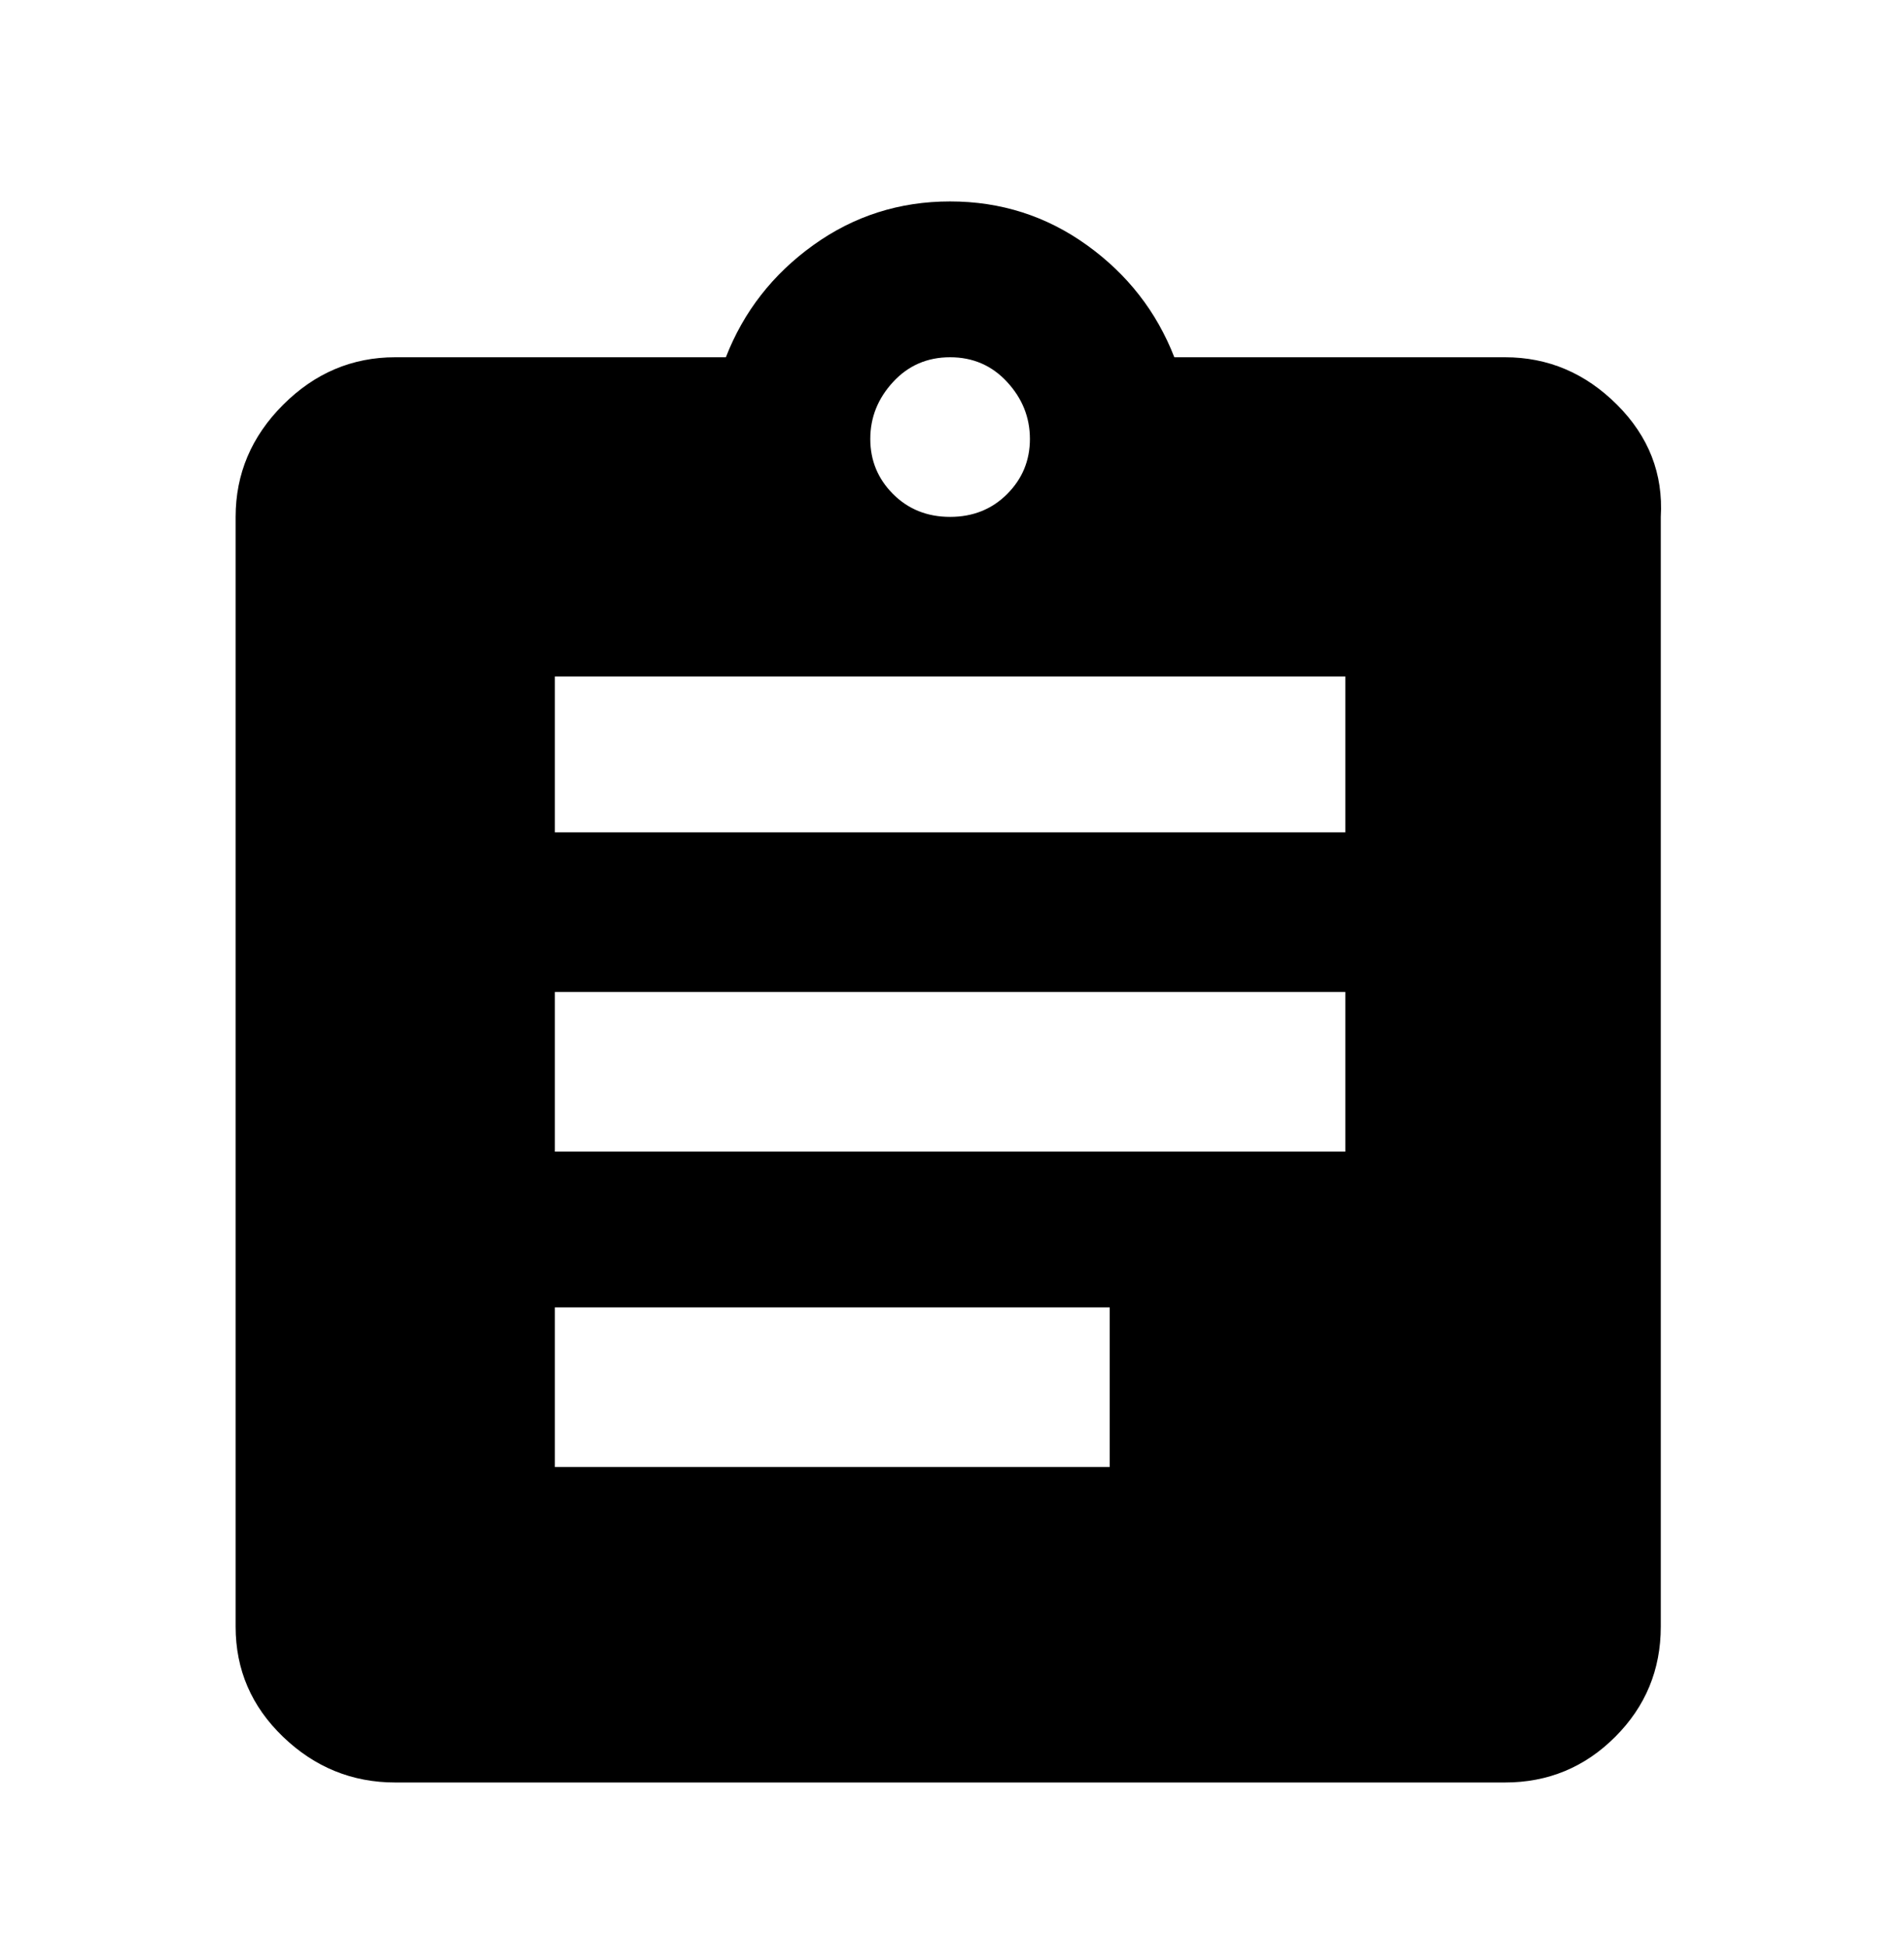 <svg xmlns="http://www.w3.org/2000/svg" viewBox="0 0 501 512"><path d="M396 94h-87q-7-18-23-29.5T250 53t-36 11.5T191 94h-87q-17 0-29.5 12.5T62 136v292q0 17 12.5 29t29.5 12h292q17 0 29-12t12-29V136q1-17-11.5-29.5T396 94zm-146 0q9 0 15 6.5t6 15-6 14.5-15 6-15-6-6-14.5 6-15 15-6.5zm42 292H146v-42h146v42zm62-83H146v-42h208v42zm0-84H146v-41h208v41z"/></svg>